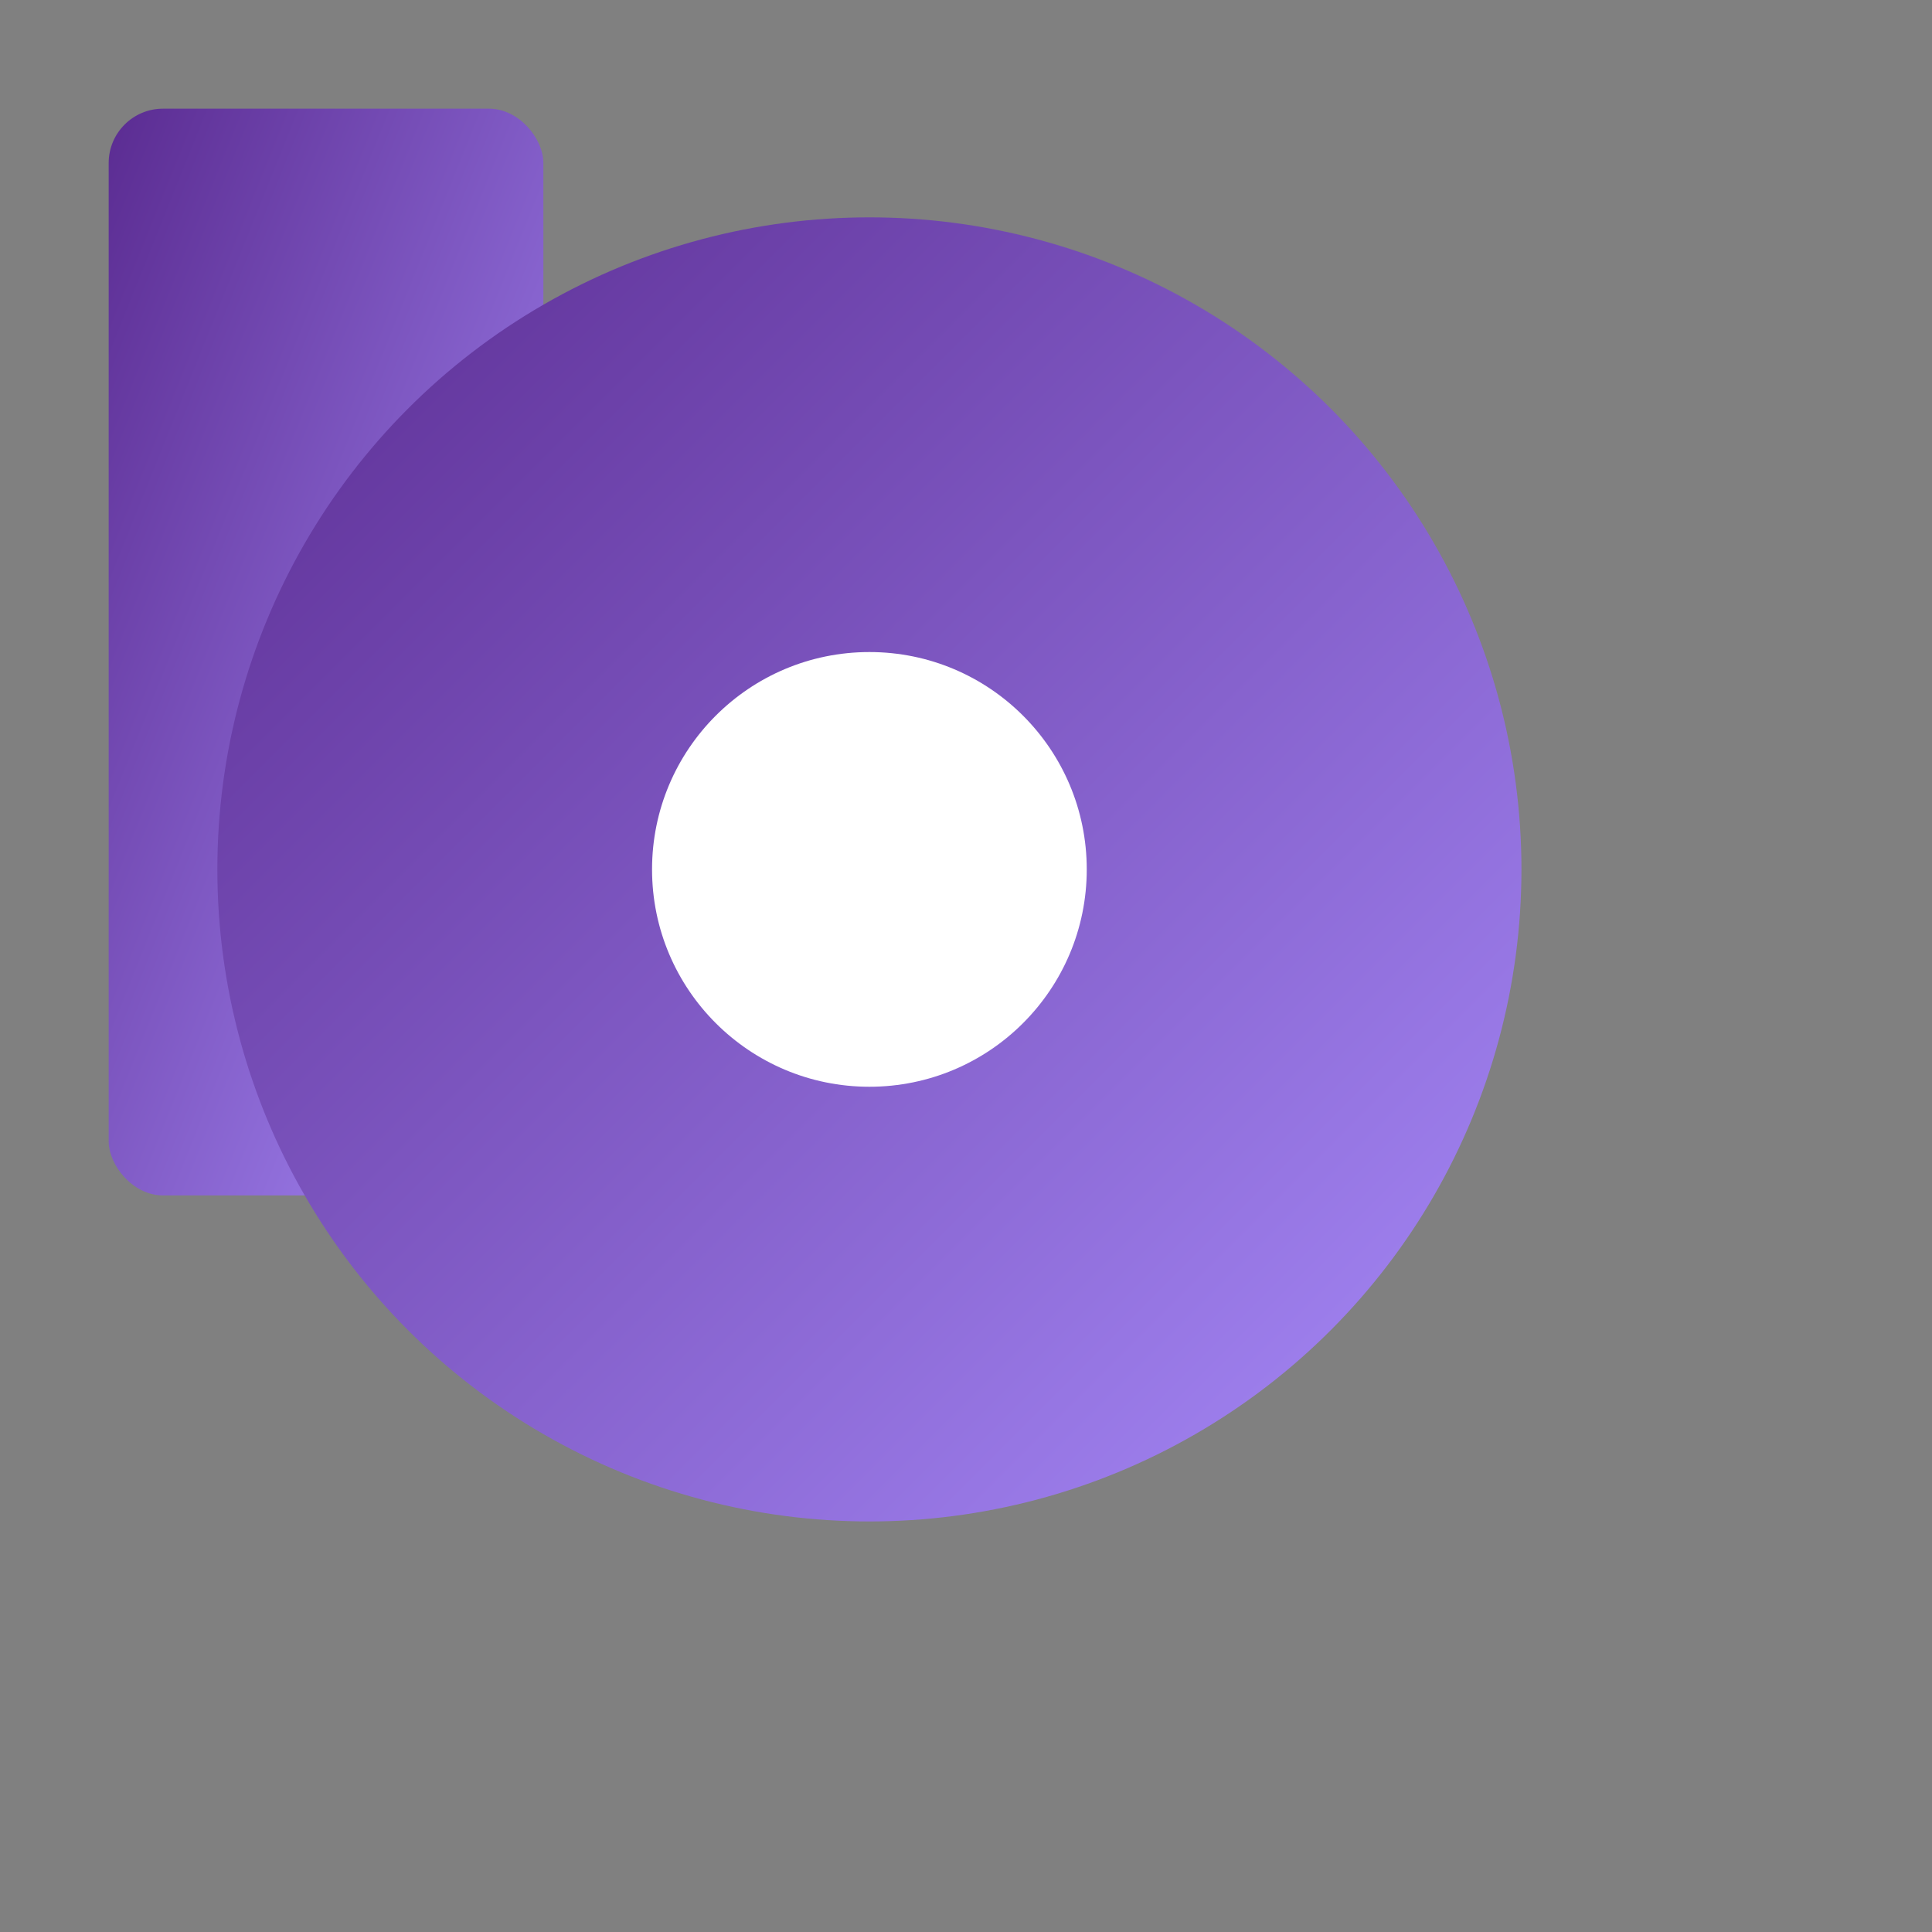 <svg xmlns="http://www.w3.org/2000/svg" viewBox="0 0 32 32">
  <rect x="0" y="0" width="32" height="32" fill="#808080" stroke="none"/>
  <defs>
    <linearGradient id="purpleGradient" x1="0%" y1="0%" x2="100%" y2="100%">
      <stop offset="0%" style="stop-color:#5B2C92;stop-opacity:1" />
      <stop offset="100%" style="stop-color:#A78BFA;stop-opacity:1" />
    </linearGradient>
  </defs>
  
  <!-- Simplified Bankroll "b" icon that fills the whole space -->
  <g transform="scale(0.09) translate(20, 20)">
    <!-- Rectangle part of the "b" -->
    <rect x="0" y="0" width="80" height="200" rx="10" fill="url(#purpleGradient)"/>
    
    <!-- Circle part of the "b" -->
    <circle cx="140" cy="140" r="120" fill="url(#purpleGradient)"/>
    
    <!-- White circle cutout -->
    <circle cx="140" cy="140" r="40" fill="white"/>
  </g>
</svg>